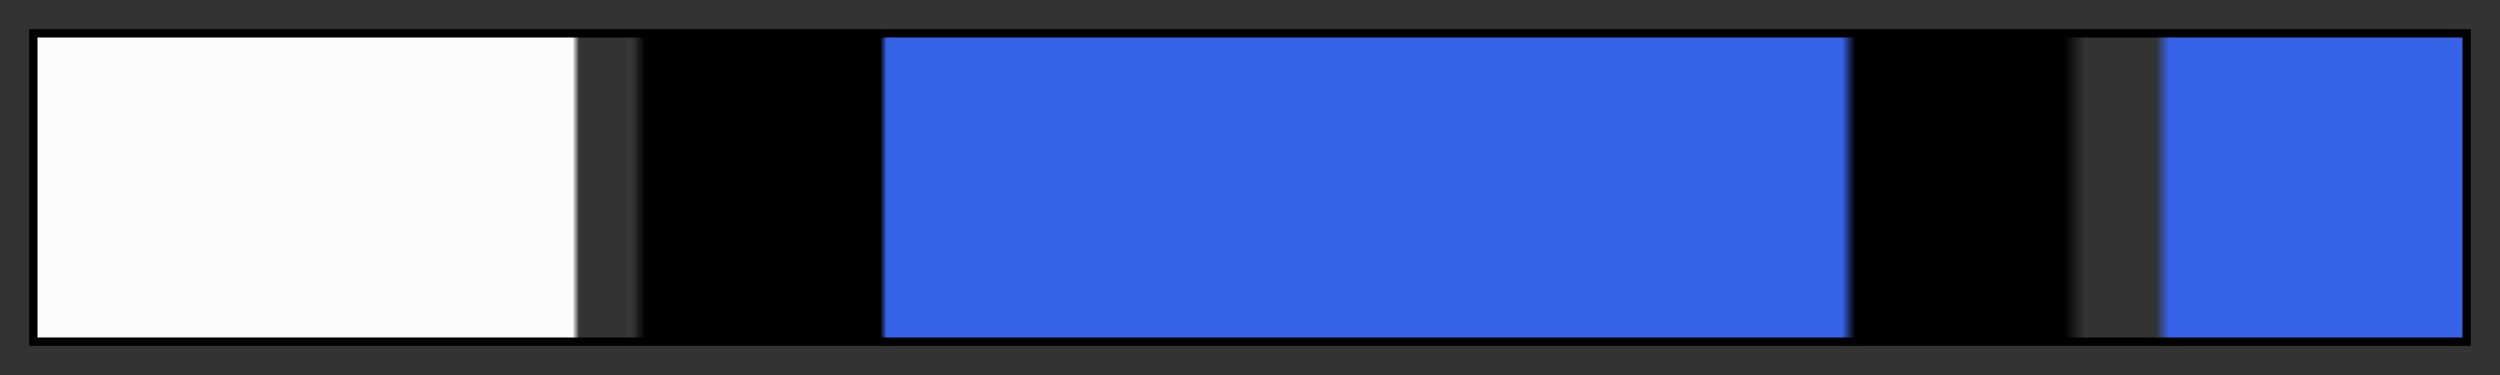 <?xml version="1.0" encoding="UTF-8"?>
<svg xmlns="http://www.w3.org/2000/svg" version="1.1" width="300px" height="45px" viewBox="0 0 300 45">
  <rect x="0" y="0" width="300" height="45" fill="#333333" stroke="none"/>
  <g>
    <defs>
      <linearGradient id="vilaka-13" gradientUnits="objectBoundingBox" spreadMethod="pad" x1="0%" x2="100%" y1="0%" y2="0%">
        <stop offset="0.00%" stop-color="rgb(252, 252, 252)" stop-opacity="1"/>
        <stop offset="22.09%" stop-color="rgb(252, 252, 252)" stop-opacity="1"/>
        <stop offset="22.36%" stop-color="rgb(252, 252, 252)" stop-opacity="0"/>
        <stop offset="22.63%" stop-color="rgb(252, 252, 252)" stop-opacity="0"/>
        <stop offset="24.27%" stop-color="rgb(83, 83, 83)" stop-opacity="0"/>
        <stop offset="24.80%" stop-color="rgb(28, 28, 28)" stop-opacity="1"/>
        <stop offset="25.07%" stop-color="rgb(1, 1, 1)" stop-opacity="1"/>
        <stop offset="34.77%" stop-color="rgb(1, 1, 1)" stop-opacity="1"/>
        <stop offset="35.03%" stop-color="rgb(55, 99, 232)" stop-opacity="1"/>
        <stop offset="74.39%" stop-color="rgb(55, 99, 232)" stop-opacity="1"/>
        <stop offset="74.93%" stop-color="rgb(1, 1, 1)" stop-opacity="1"/>
        <stop offset="83.57%" stop-color="rgb(1, 1, 1)" stop-opacity="1"/>
        <stop offset="84.38%" stop-color="rgb(1, 1, 1)" stop-opacity="0"/>
        <stop offset="85.18%" stop-color="rgb(1, 1, 1)" stop-opacity="0"/>
        <stop offset="85.45%" stop-color="rgb(55, 99, 232)" stop-opacity="0"/>
        <stop offset="87.33%" stop-color="rgb(55, 99, 232)" stop-opacity="0"/>
        <stop offset="87.87%" stop-color="rgb(55, 99, 232)" stop-opacity="1"/>
        <stop offset="100.00%" stop-color="rgb(55, 99, 232)" stop-opacity="1"/>
      </linearGradient>
    </defs>
    <rect fill="url(#vilaka-13)" x="4" y="4" width="292" height="37" stroke="black" stroke-width="1"/>
  </g>
</svg>
